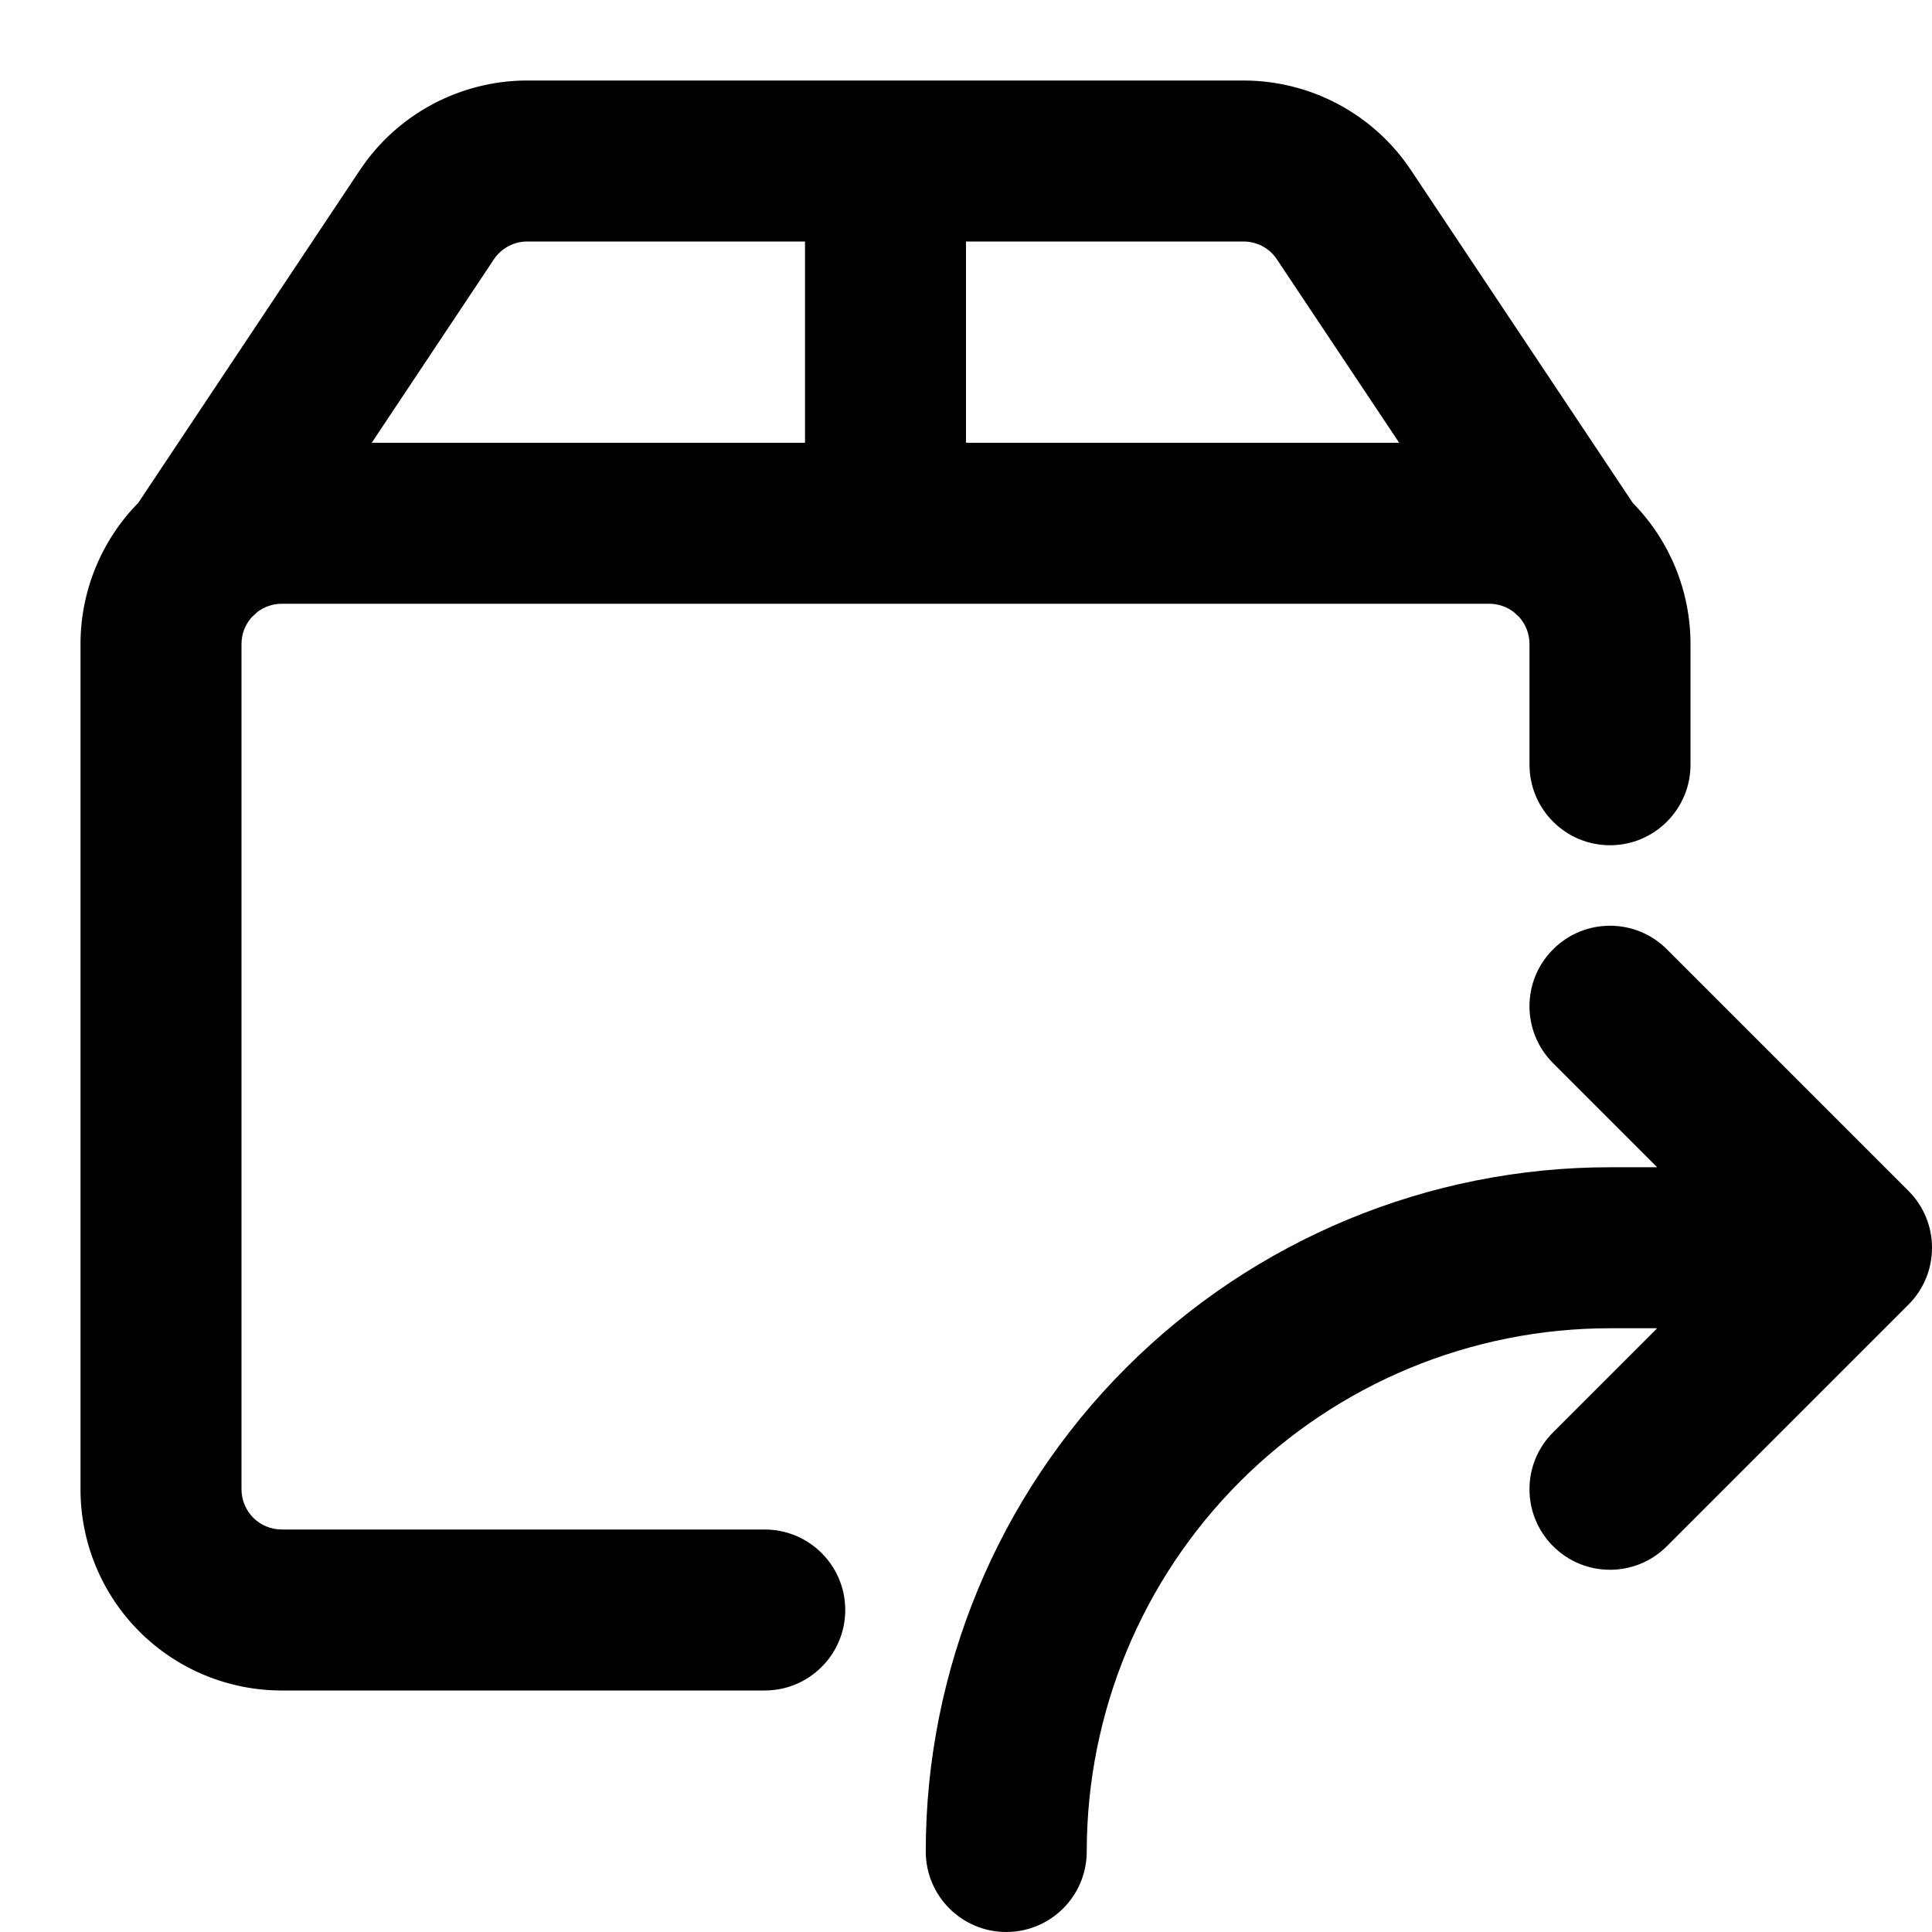 <svg width="24" height="24" viewBox="0 0 24 24" fill="none" xmlns="http://www.w3.org/2000/svg">
<path fill-rule="evenodd" clip-rule="evenodd" d="M5.371 1.296C5.734 1.102 6.139 1 6.55 1H15.452C15.863 1.001 16.267 1.103 16.629 1.297C16.991 1.491 17.3 1.772 17.527 2.113L20.284 6.249C20.743 6.716 21 7.345 21 8V9.5C21 10.052 20.552 10.5 20 10.5C19.448 10.5 19 10.052 19 9.5V8C19 7.875 18.953 7.754 18.869 7.662C18.848 7.644 18.828 7.626 18.808 7.606C18.721 7.538 18.612 7.5 18.5 7.5H3.5C3.389 7.5 3.282 7.537 3.195 7.604C3.174 7.625 3.152 7.646 3.129 7.665C3.046 7.757 3 7.876 3 8V18.5C3 18.633 3.053 18.76 3.146 18.854C3.24 18.947 3.367 19 3.5 19H9.5C10.052 19 10.5 19.448 10.5 20C10.5 20.552 10.052 21 9.5 21H3.5C2.837 21 2.201 20.737 1.732 20.268C1.263 19.799 1 19.163 1 18.5V8C1 7.344 1.258 6.714 1.718 6.246L4.47 2.114C4.698 1.771 5.008 1.49 5.371 1.296ZM4.618 5.5H10V3H6.55C6.55 3 6.55 3 6.55 3C6.468 3 6.387 3.02 6.315 3.059C6.242 3.098 6.18 3.154 6.135 3.222L4.618 5.5ZM12 3V5.5H17.381L15.863 3.223C15.863 3.223 15.863 3.223 15.863 3.223C15.818 3.154 15.756 3.098 15.684 3.059C15.611 3.021 15.531 3 15.449 3H12ZM19.293 13.207C18.902 12.817 18.902 12.183 19.293 11.793C19.683 11.402 20.317 11.402 20.707 11.793L23.707 14.793C24.098 15.183 24.098 15.817 23.707 16.207L20.707 19.207C20.317 19.598 19.683 19.598 19.293 19.207C18.902 18.817 18.902 18.183 19.293 17.793L20.586 16.5H20C18.276 16.5 16.623 17.185 15.404 18.404C14.185 19.623 13.5 21.276 13.5 23C13.5 23.552 13.052 24 12.5 24C11.948 24 11.5 23.552 11.5 23C11.5 20.746 12.396 18.584 13.99 16.99C15.584 15.396 17.746 14.5 20 14.5H20.586L19.293 13.207Z" fill="black"/>
</svg>
